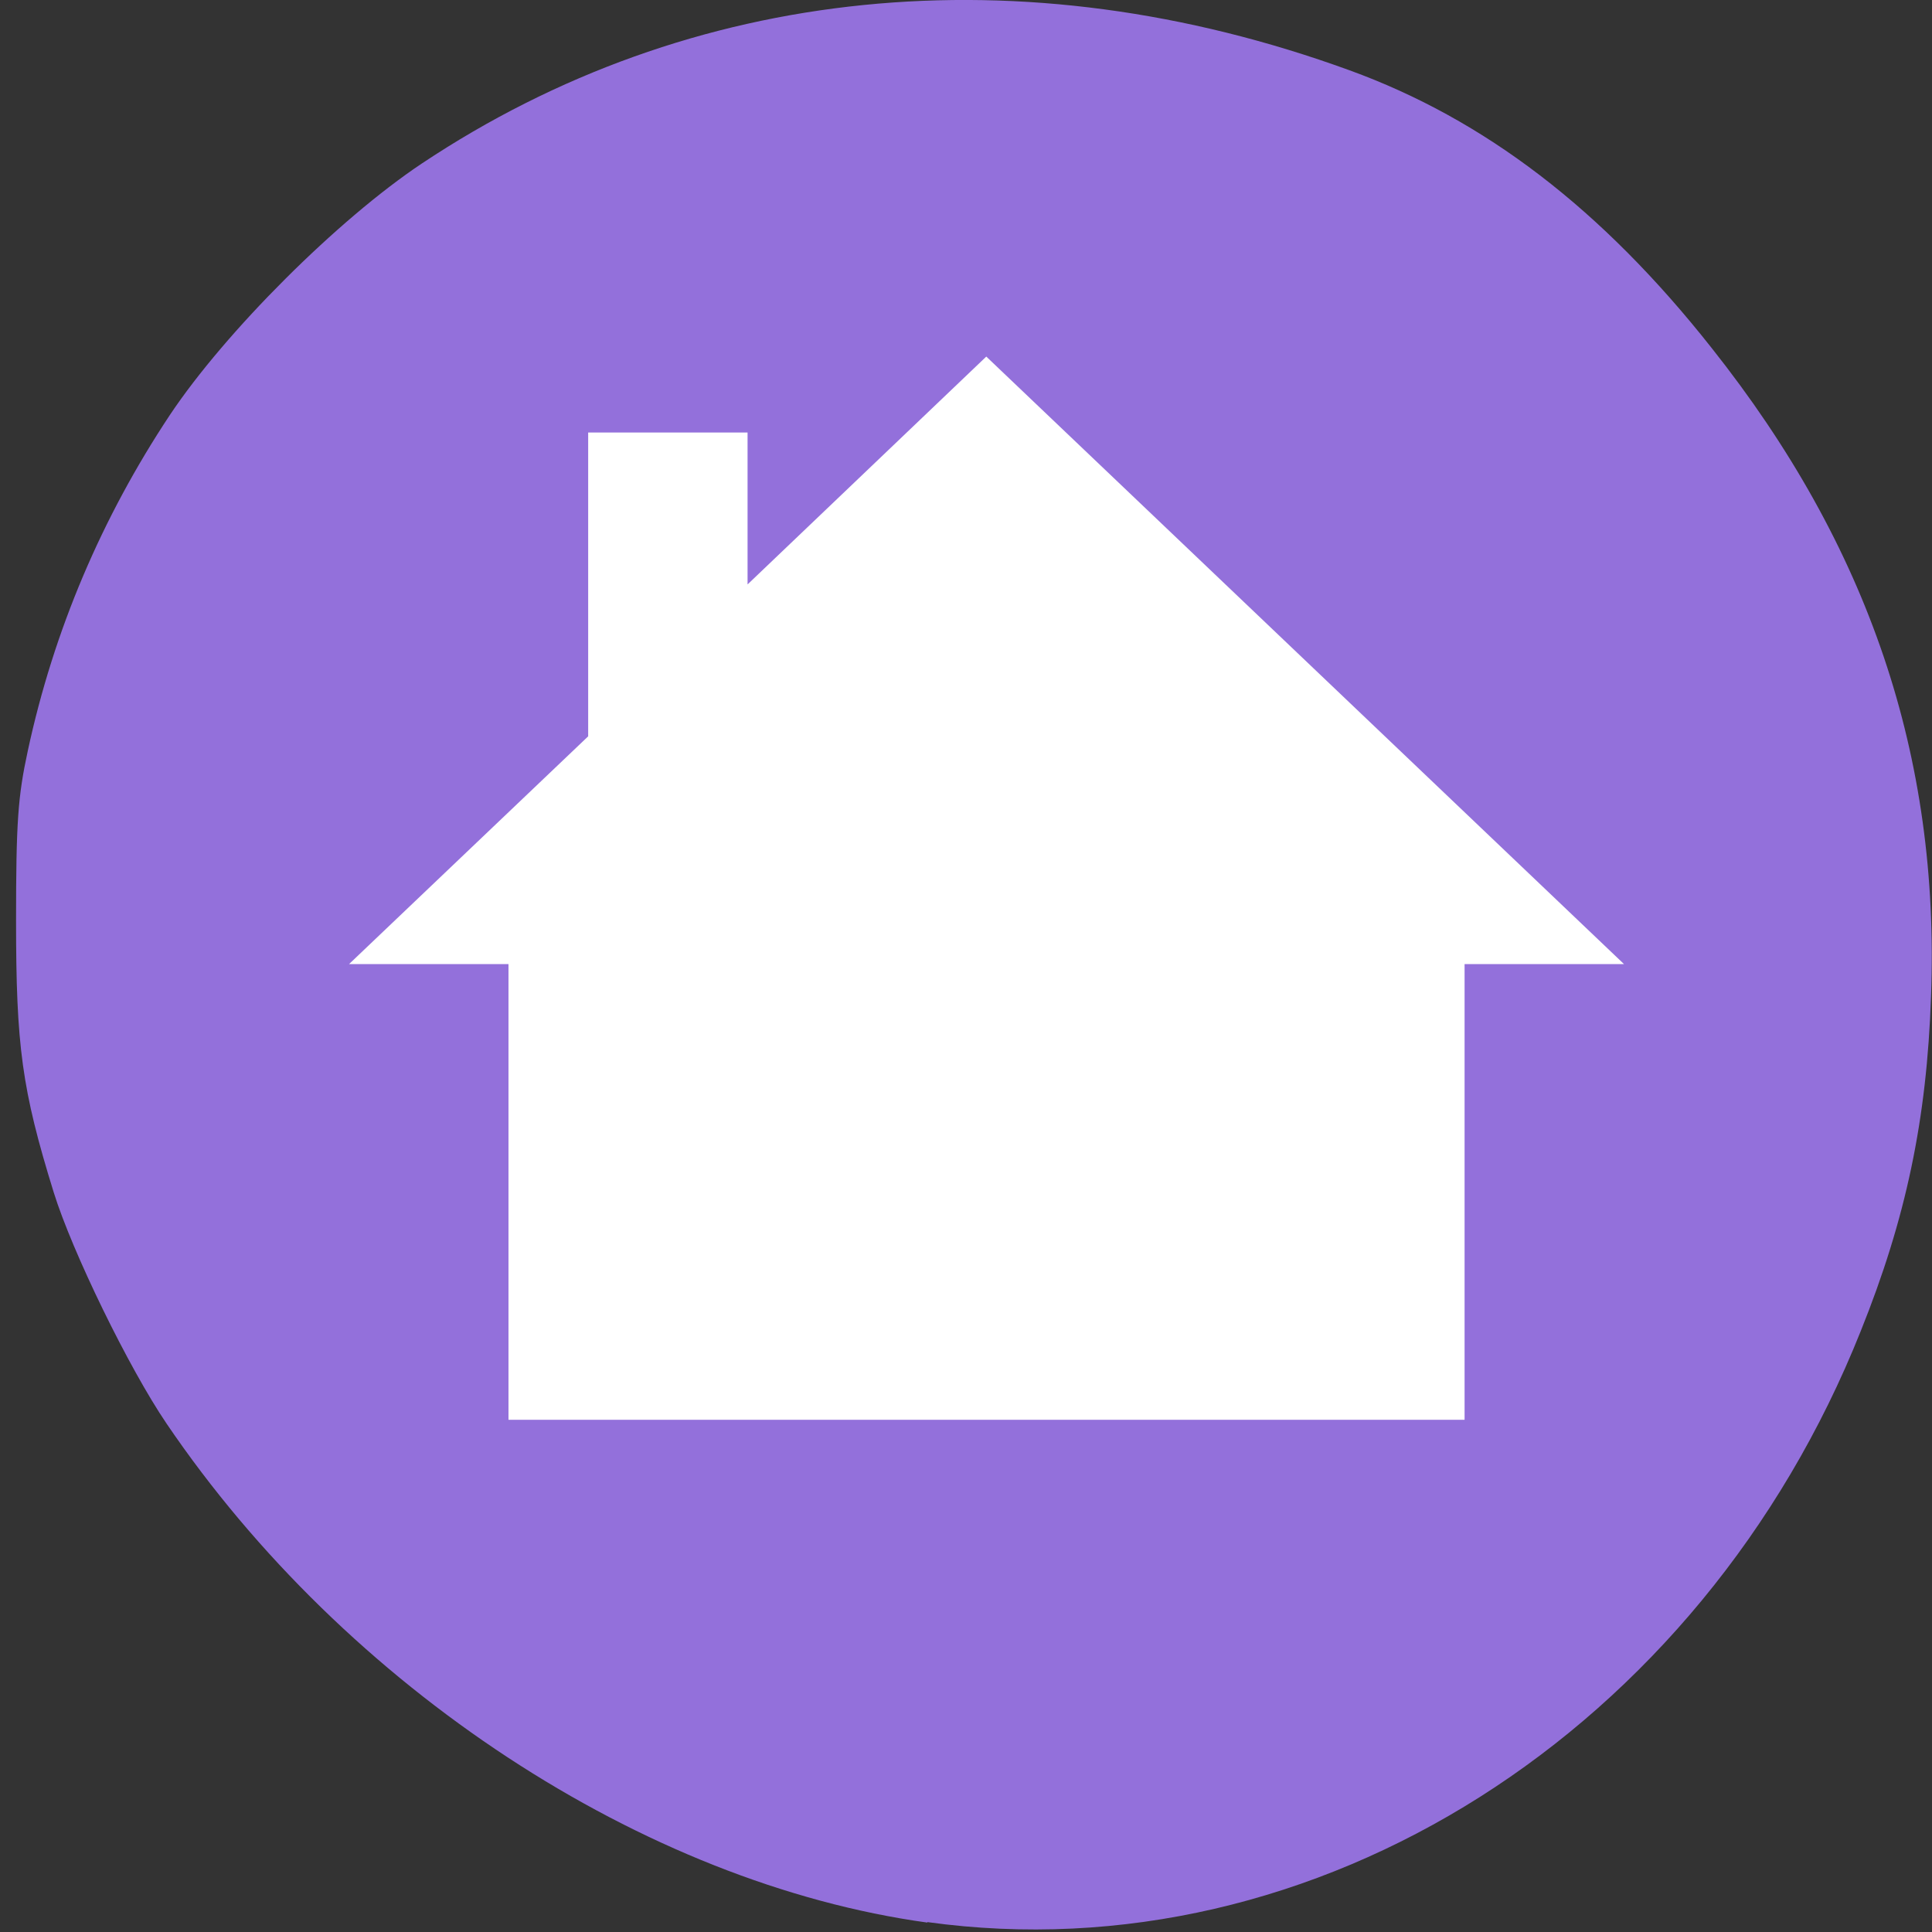 
<svg xmlns="http://www.w3.org/2000/svg" xmlns:xlink="http://www.w3.org/1999/xlink" width="16px" height="16px" viewBox="0 0 16 16" version="1.1">
<rect x="0" y="0" width="16" height="16" fill="#333333" stroke="none"/>
<g id="surface1">
<path style=" stroke:none;fill-rule:nonzero;fill:rgb(57.647%,43.922%,85.882%);fill-opacity:1;" d="M 7.68 15.922 C 5.332 15.598 2.863 13.977 1.379 11.789 C 1.066 11.328 0.598 10.367 0.445 9.875 C 0.18 9.02 0.133 8.66 0.133 7.625 C 0.133 6.809 0.148 6.598 0.23 6.219 C 0.445 5.219 0.844 4.285 1.406 3.438 C 1.867 2.746 2.801 1.816 3.492 1.355 C 5.719 -0.129 8.461 -0.406 11.176 0.582 C 12.293 0.988 13.266 1.73 14.176 2.883 C 15.477 4.523 16.066 6.266 15.992 8.25 C 15.957 9.273 15.785 10.09 15.41 11.023 C 14.086 14.344 10.895 16.363 7.68 15.918 Z M 7.68 15.922 "/>
<path style=" stroke:none;fill-rule:nonzero;fill:rgb(100%,100%,100%);fill-opacity:1;" d="M 8.168 2.953 L 13.449 7.984 L 12.129 7.984 L 12.129 11.758 L 4.211 11.758 L 4.211 7.984 L 2.891 7.984 L 4.871 6.098 L 4.871 3.582 L 6.191 3.582 L 6.191 4.84 Z M 8.168 2.953 "/>
</g>
</svg>
